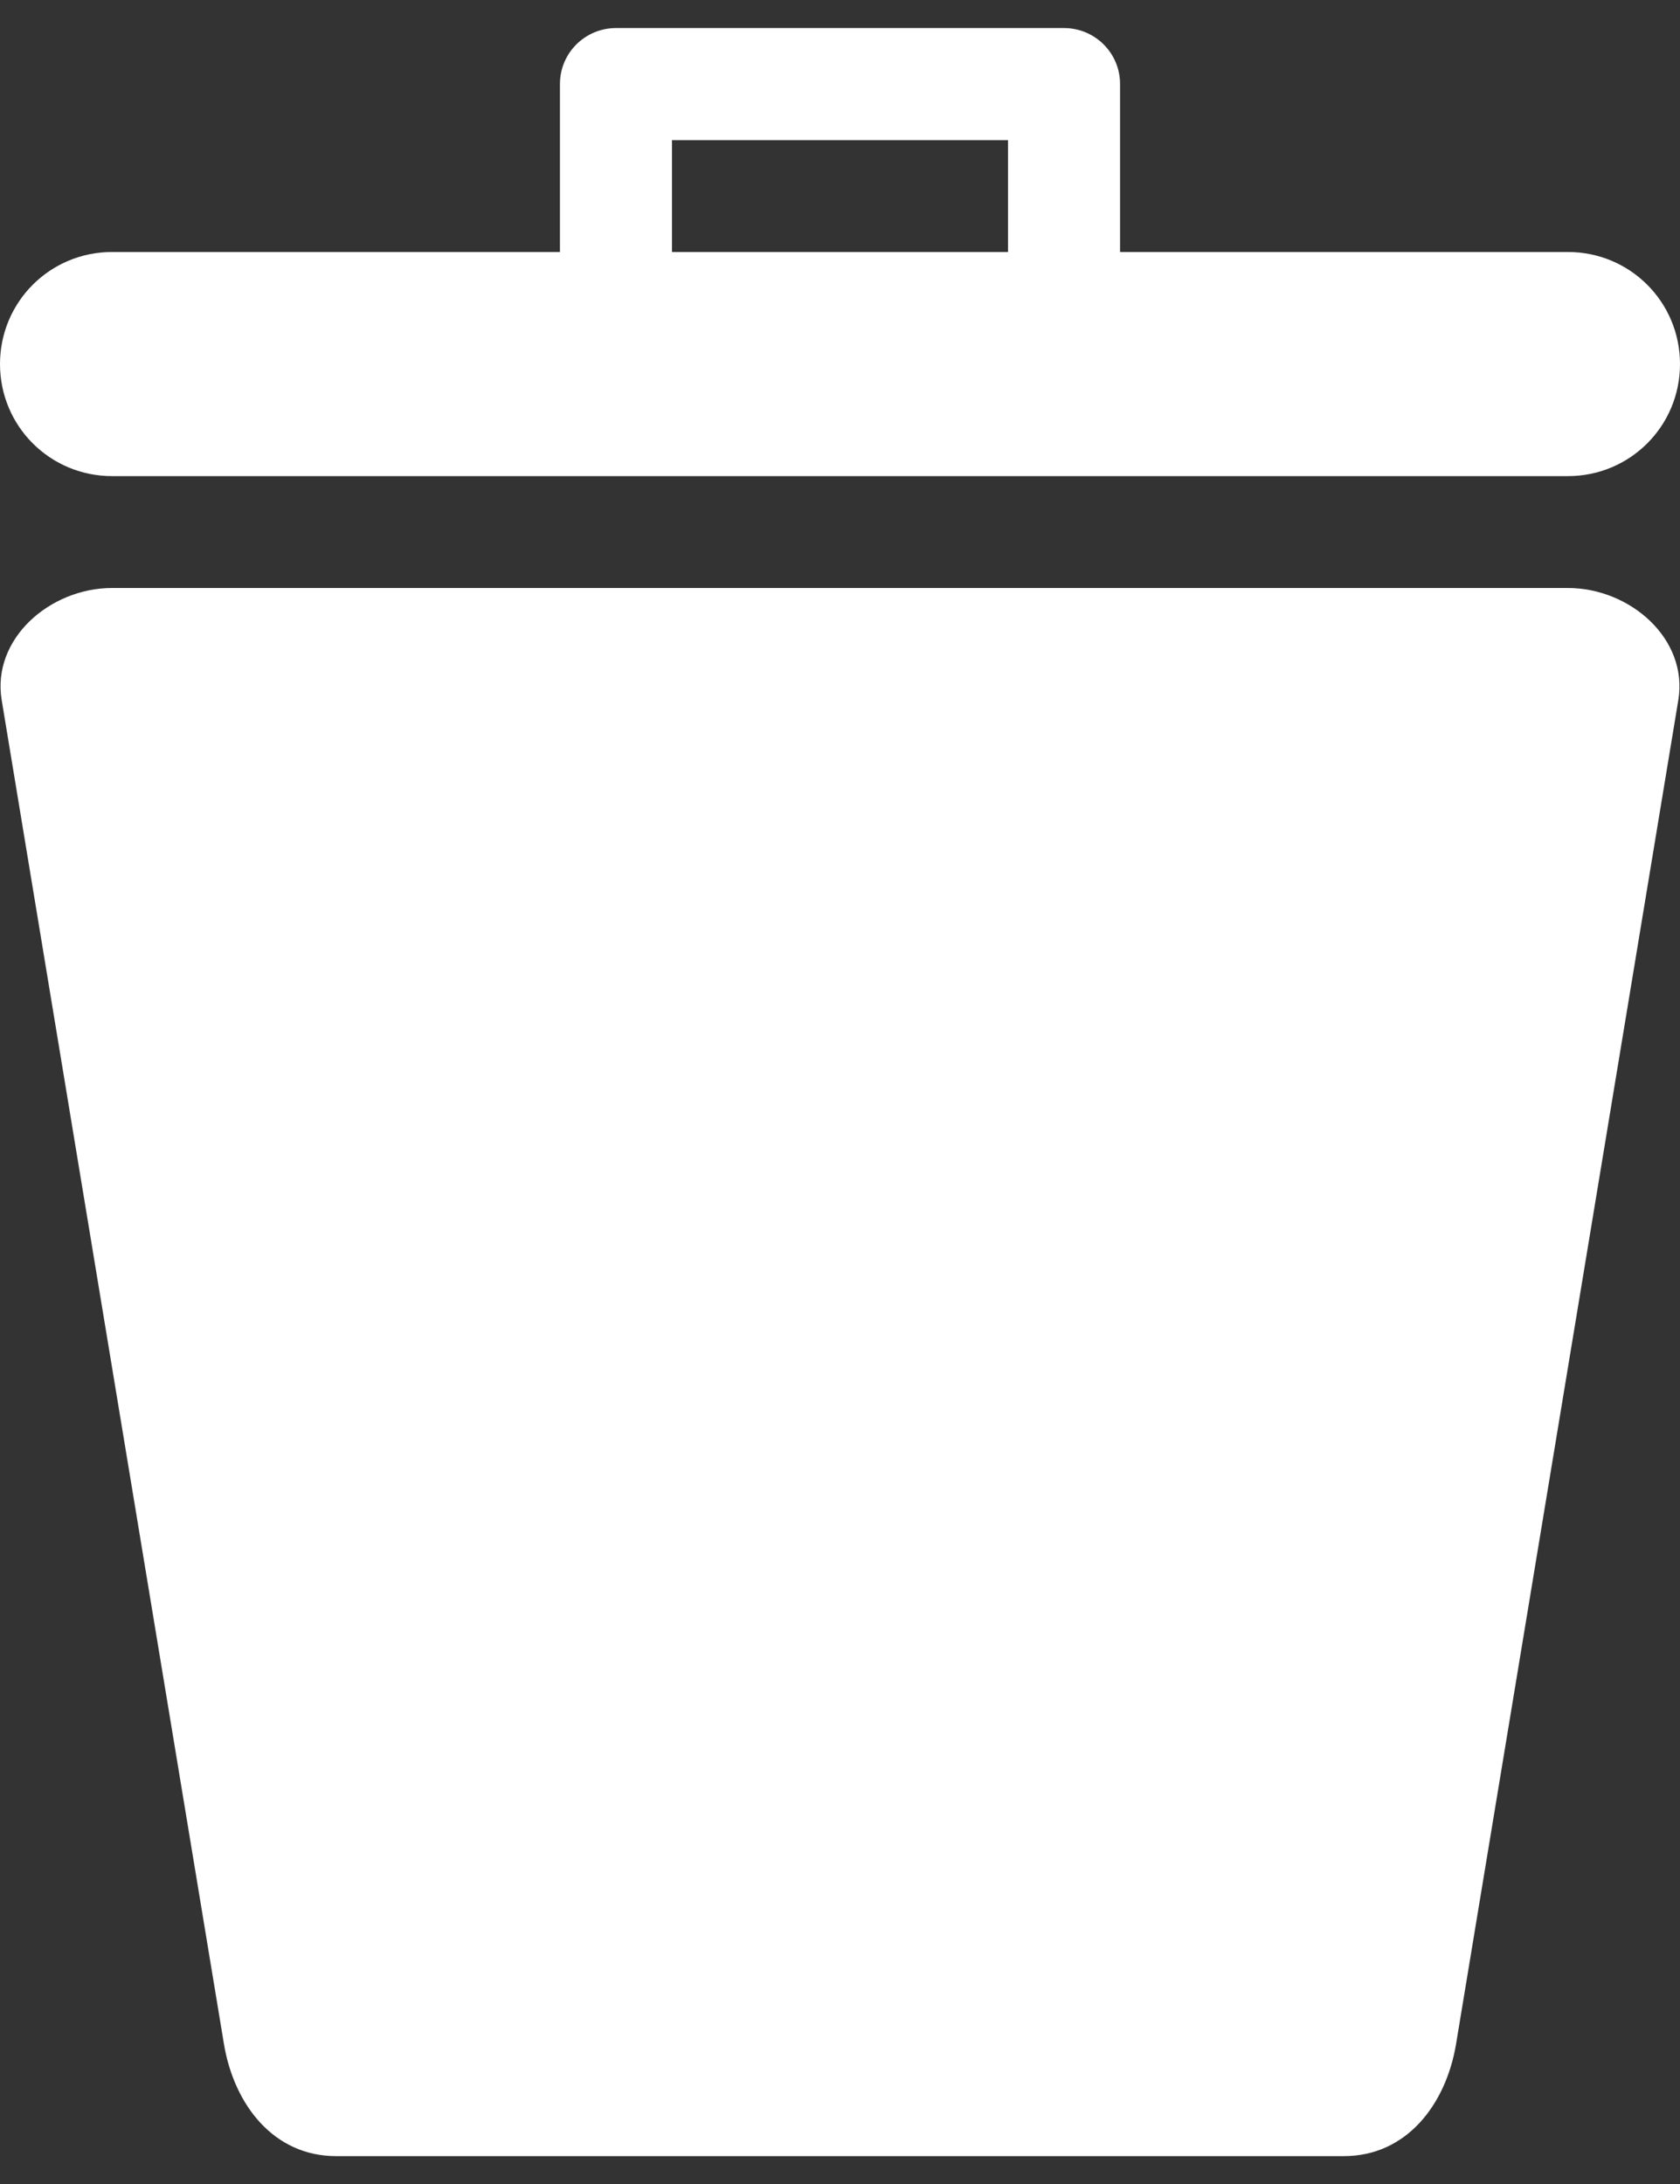 <svg width="10" height="13" viewBox="0 0 10 13" fill="none" xmlns="http://www.w3.org/2000/svg">
<rect x="0" y="0" width="10" height="13" fill="#333333" stroke="none"/>
<path d="M3.667 0.167C3.482 0.167 3.333 0.316 3.333 0.5V1.5H0.667C0.297 1.5 0 1.798 0 2.167C0 2.536 0.297 2.834 0.667 2.834H9.333C9.703 2.834 10 2.536 10 2.167C10 1.798 9.703 1.5 9.333 1.5H6.667V0.5C6.667 0.316 6.518 0.167 6.333 0.167H3.667ZM4 0.834H6V1.5H4V0.834ZM0.667 3.5C0.297 3.5 -0.05 3.803 0.01 4.167L1.333 12.167C1.394 12.531 1.631 12.834 2 12.834H8C8.369 12.834 8.606 12.531 8.667 12.167L9.99 4.167C10.05 3.803 9.703 3.5 9.333 3.5H0.667Z" fill="white"/>
</svg>
